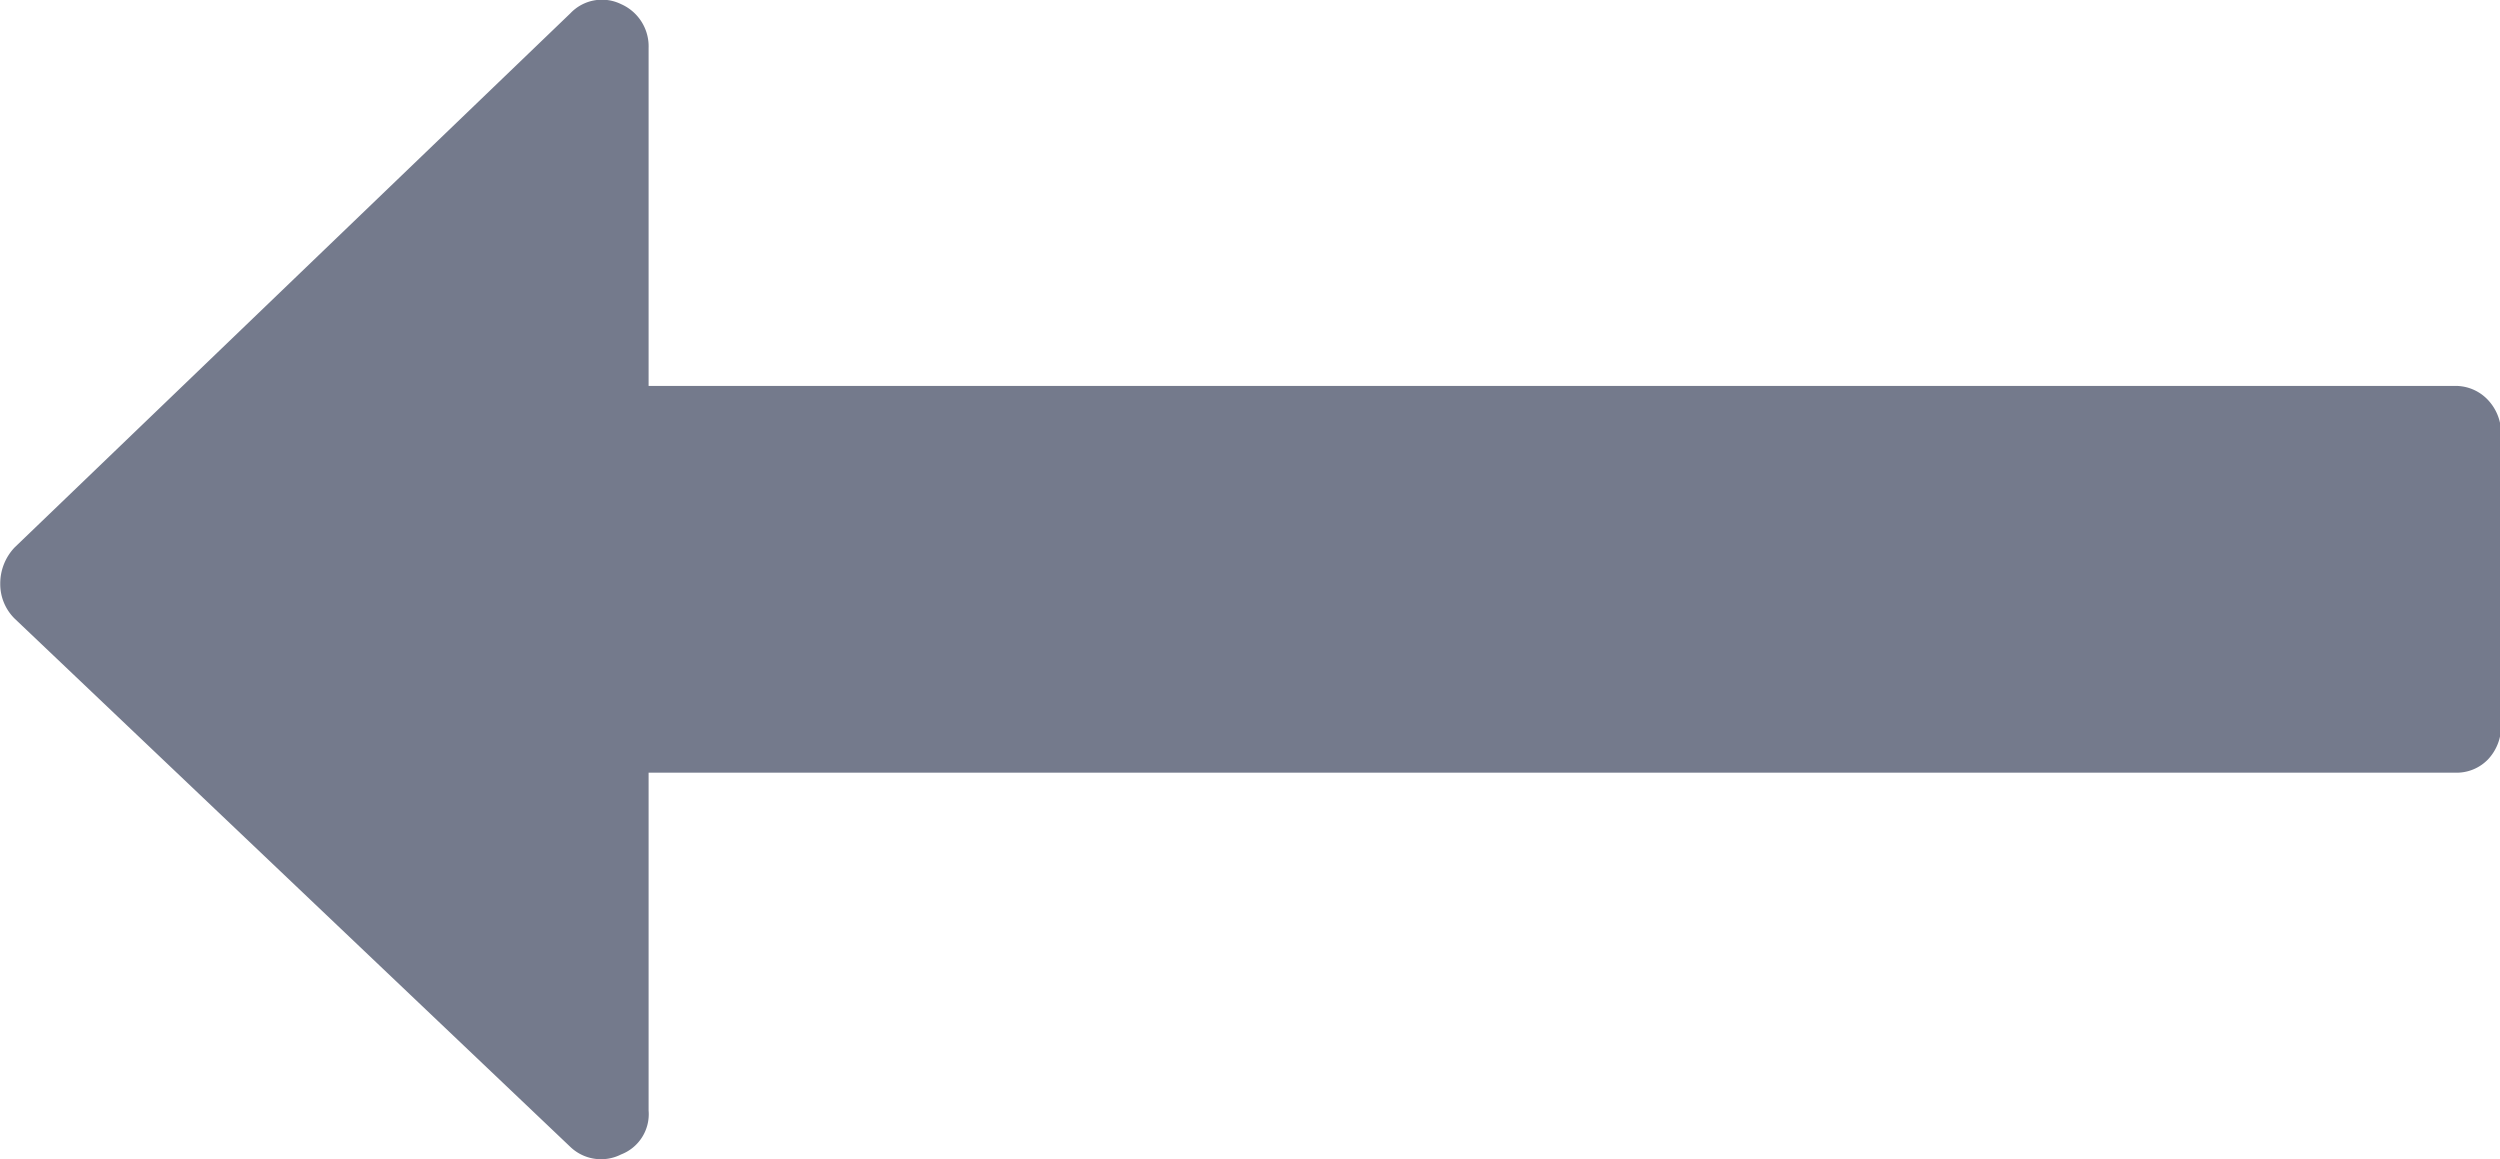 <svg xmlns="http://www.w3.org/2000/svg" width="30.188" height="14" viewBox="0 0 30.188 14">
  <defs>
    <style>
      .cls-1 {
        fill: #747a8c;
        fill-rule: evenodd;
      }
    </style>
  </defs>
  <path id="Forma_1_copy" data-name="Forma 1 copy" class="cls-1" d="M916.177,5145.47l6.711,6.38a0.536,0.536,0,0,0,.612.09,0.521,0.521,0,0,0,.332-0.53v-4.08h21.811a0.526,0.526,0,0,0,.4-0.16,0.584,0.584,0,0,0,.158-0.42v-3.5a0.584,0.584,0,0,0-.158-0.42,0.536,0.536,0,0,0-.4-0.17H923.832v-4.08a0.557,0.557,0,0,0-.332-0.53,0.525,0.525,0,0,0-.612.11l-6.711,6.45a0.632,0.632,0,0,0-.174.44A0.585,0.585,0,0,0,916.177,5145.47Z" transform="translate(-916 -5138)"/>
</svg>
